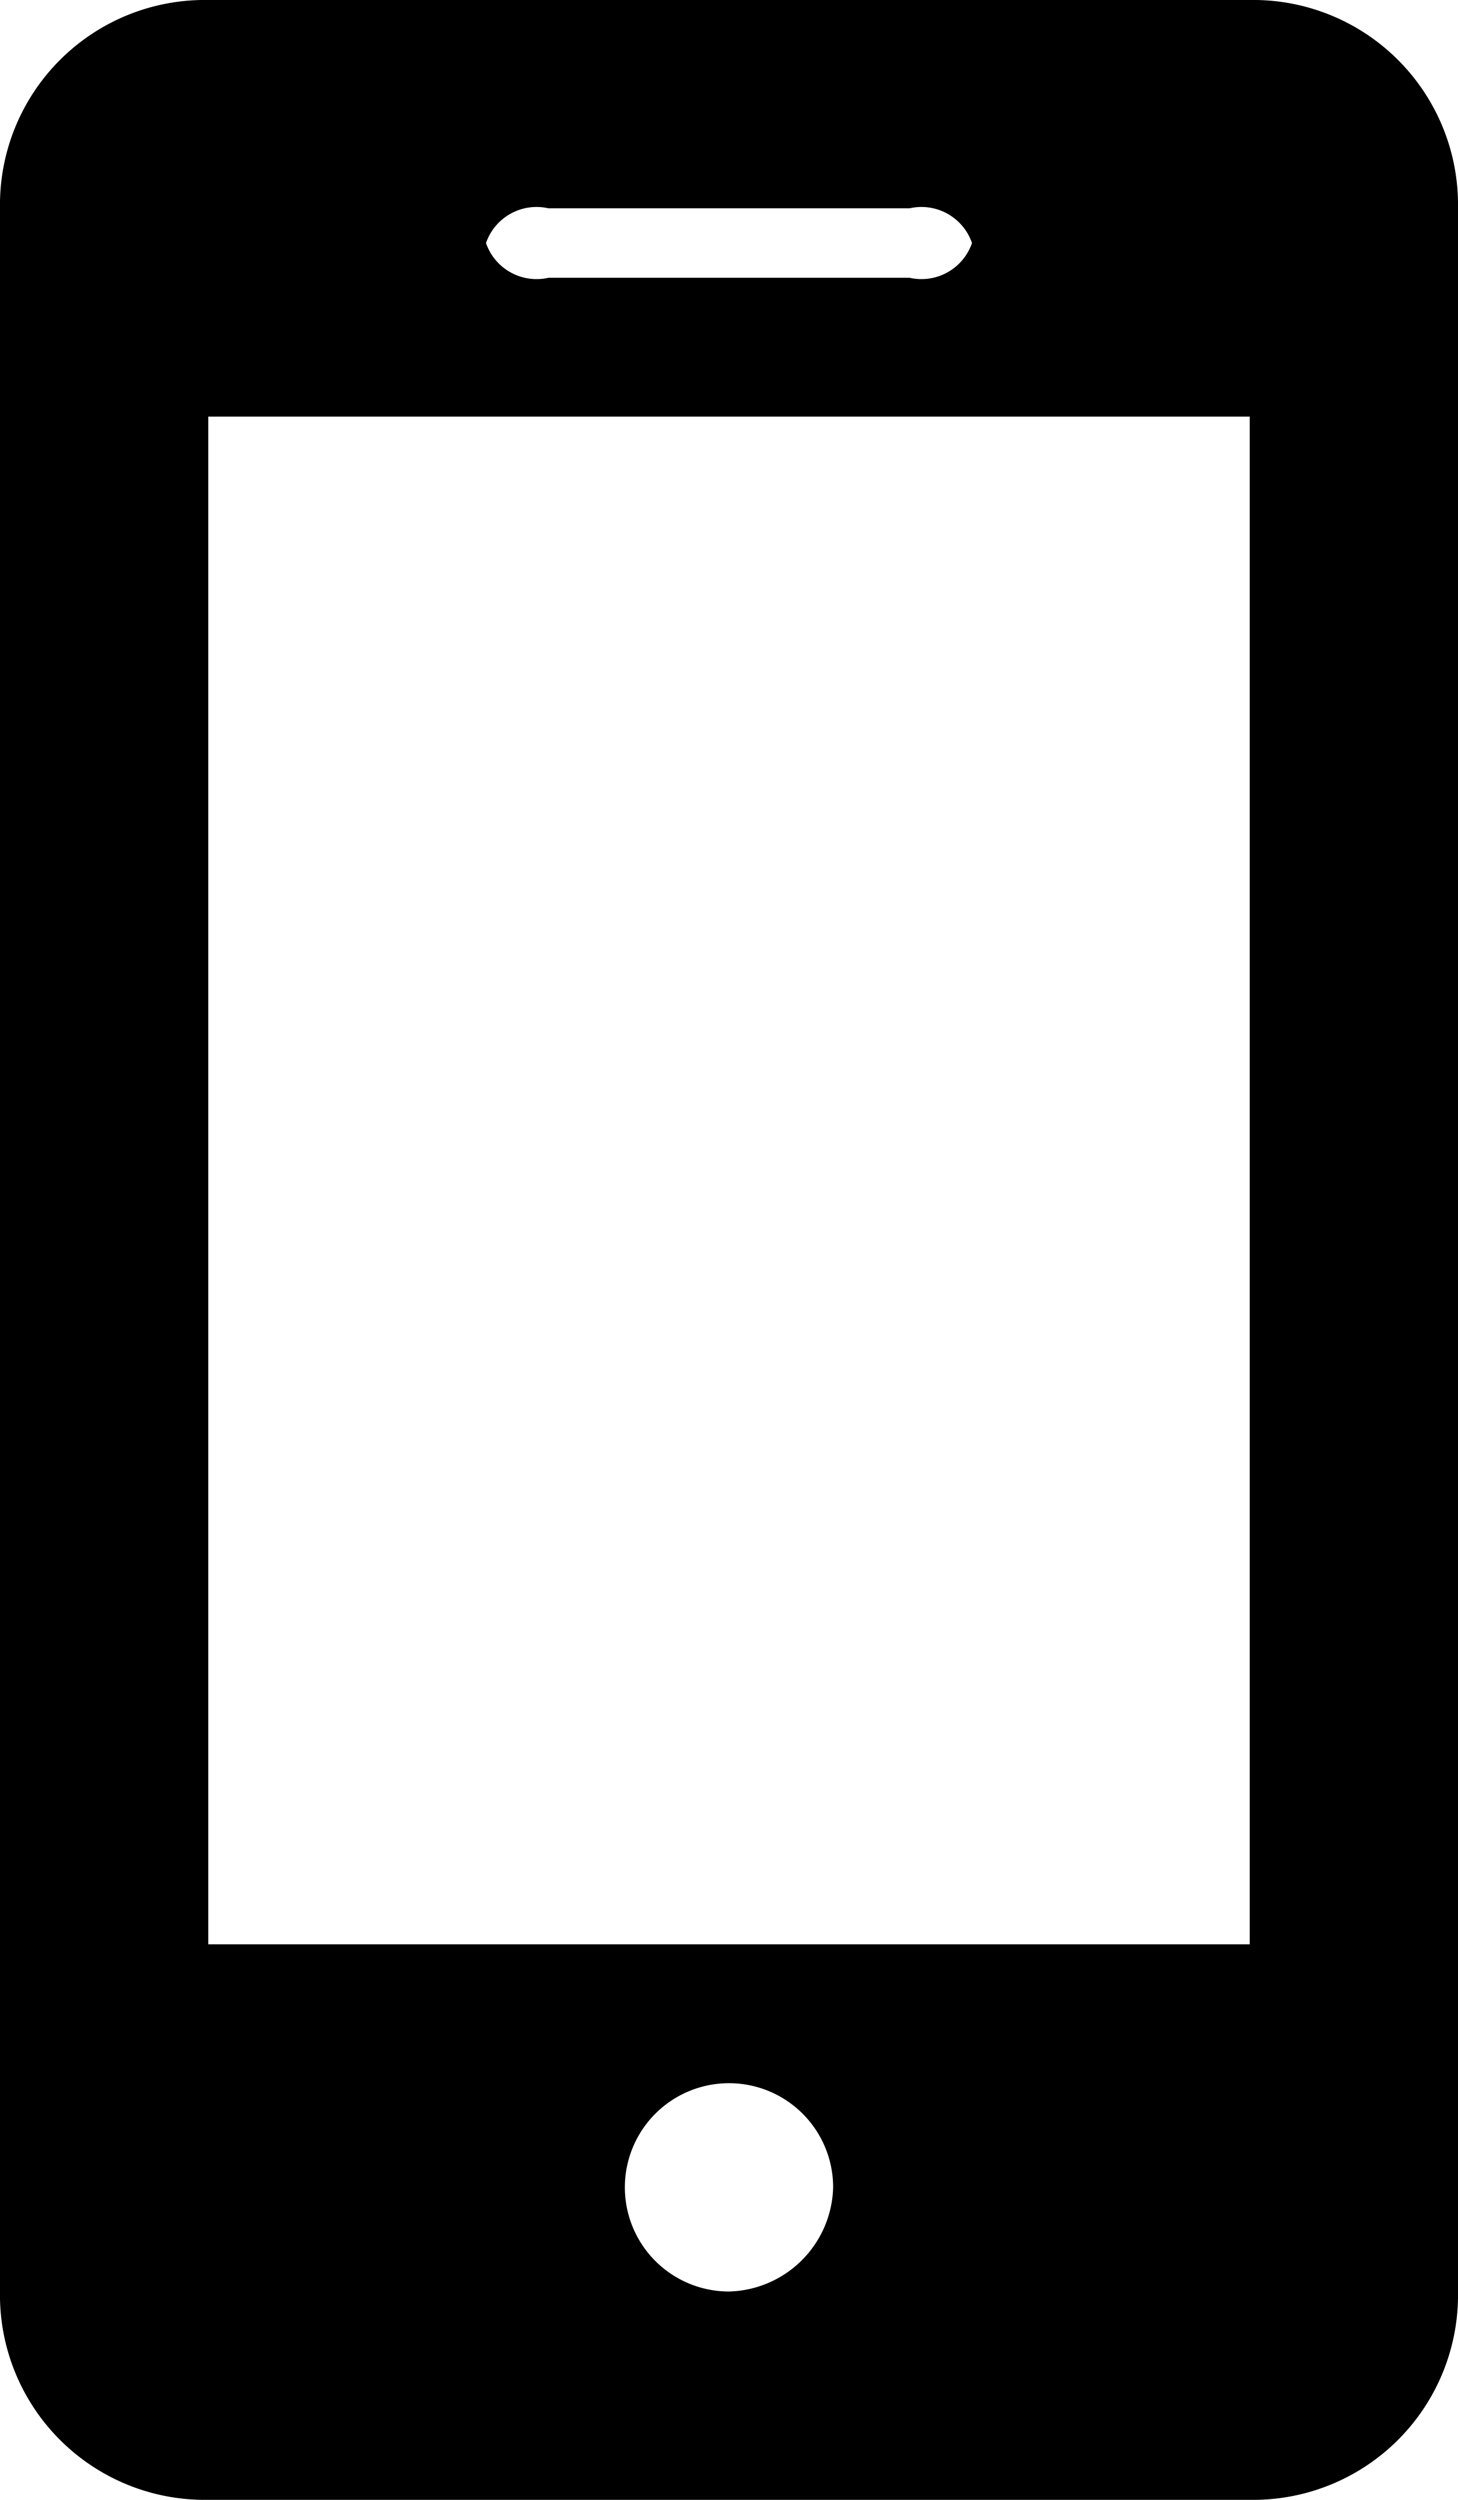 <svg xmlns="http://www.w3.org/2000/svg" viewBox="0 0 21 36"><path fill="#000000" fill-rule="evenodd" d="M3 28h15V6H3v22zm7.5 5a1.5 1.5 0 1 1 1.5-1.5 1.54 1.54 0 0 1-1.5 1.5zM7.9 3h5.2a.77.77 0 0 1 .9.5.77.77 0 0 1-.9.5H7.9a.77.77 0 0 1-.9-.5.77.77 0 0 1 .9-.5zM21 3a2.95 2.95 0 0 0-3-3H3a2.95 2.95 0 0 0-3 3v30a2.95 2.95 0 0 0 3 3h15a2.95 2.95 0 0 0 3-3V3z"></path></svg>